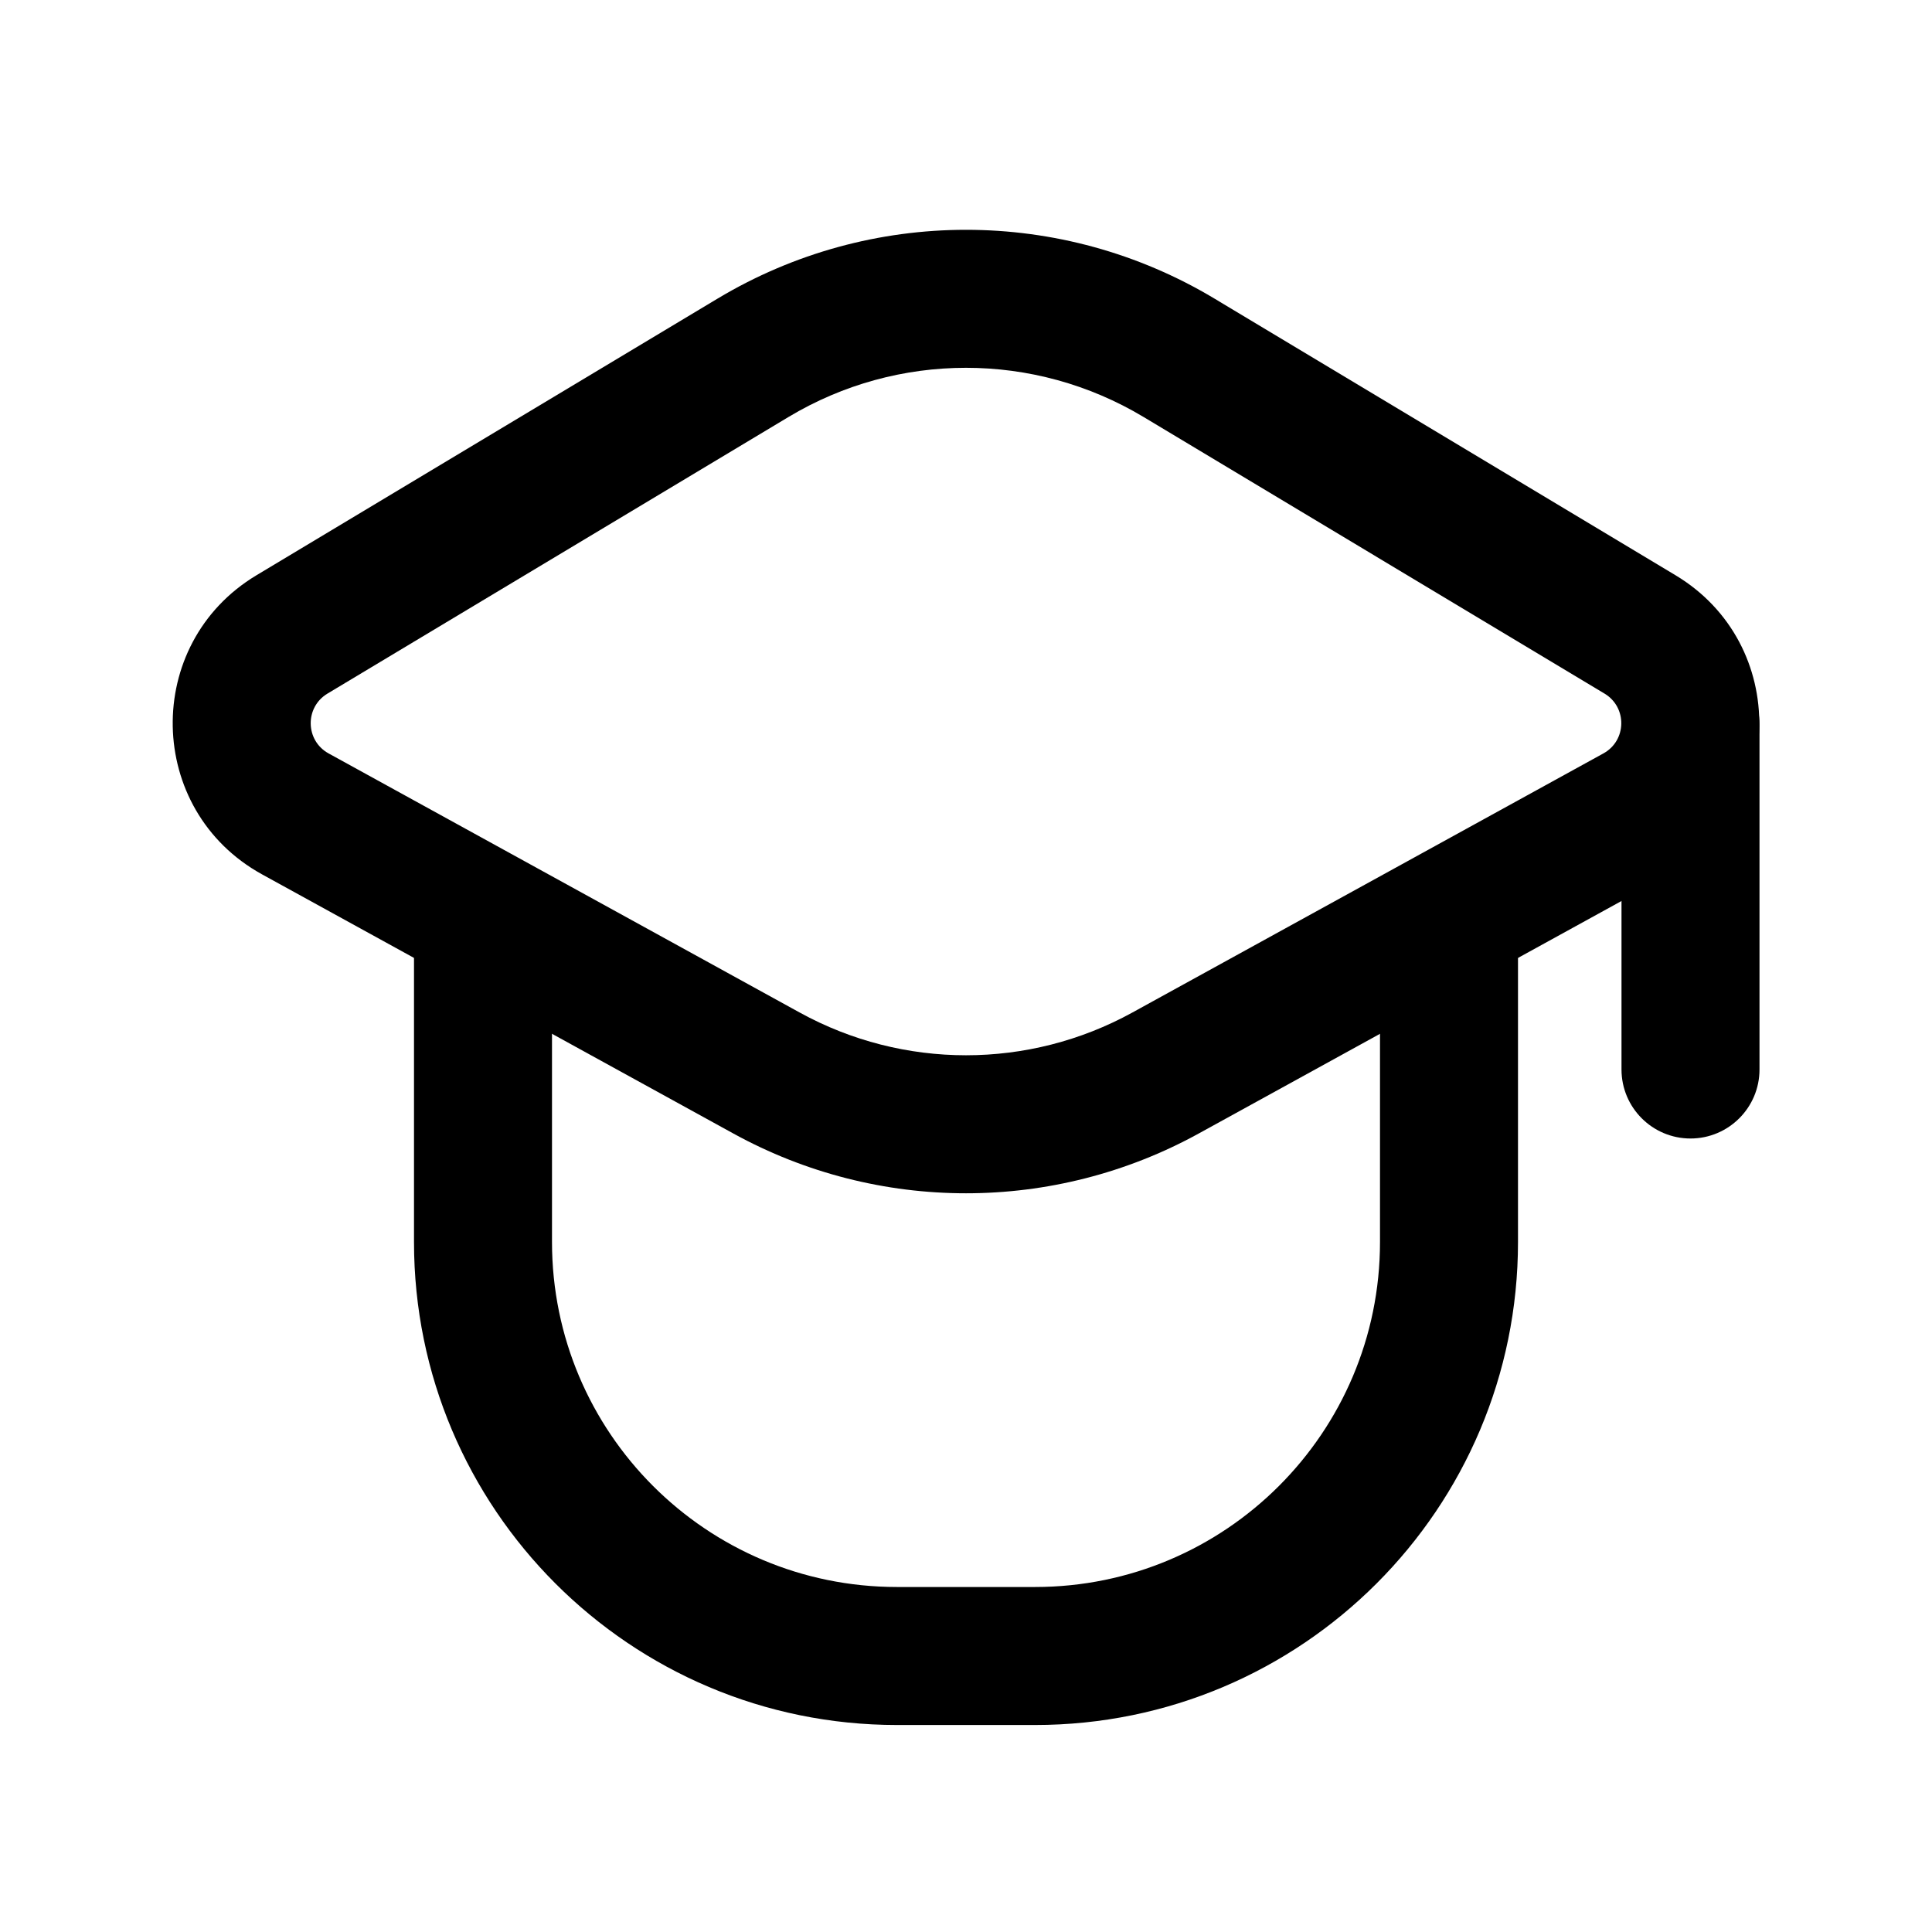 <svg width="28" height="28" viewBox="0 0 28 28" fill="none" xmlns="http://www.w3.org/2000/svg">
<path fill-rule="evenodd" clip-rule="evenodd" d="M11.428 6.043C13.011 5.093 14.989 5.093 16.573 6.043L23.254 10.052C23.585 10.251 23.576 10.733 23.238 10.919L16.41 14.675C14.909 15.5 13.091 15.5 11.591 14.675L4.762 10.919C4.424 10.733 4.415 10.251 4.746 10.052L11.428 6.043ZM17.602 4.328L24.283 8.337C25.937 9.33 25.892 11.742 24.202 12.672L17.374 16.427C15.273 17.583 12.727 17.583 10.627 16.427L3.798 12.672C2.108 11.742 2.063 9.33 3.717 8.337L10.399 4.328C12.615 2.998 15.385 2.998 17.602 4.328Z" fill="currentColor"/>
<path d="M23.5 10.5C23.5 9.948 23.948 9.5 24.5 9.5C25.052 9.5 25.5 9.948 25.5 10.5V15.5C25.5 16.052 25.052 16.5 24.5 16.5C23.948 16.5 23.5 16.052 23.5 15.5V10.5Z" fill="currentColor"/>
<path fill-rule="evenodd" clip-rule="evenodd" d="M8 13V18C8 20.762 10.238 23 13 23H15C17.761 23 20 20.762 20 18V13H22V18C22 21.866 18.866 25 15 25H13C9.134 25 6 21.866 6 18V13H8Z" fill="currentColor"/>
</svg>
